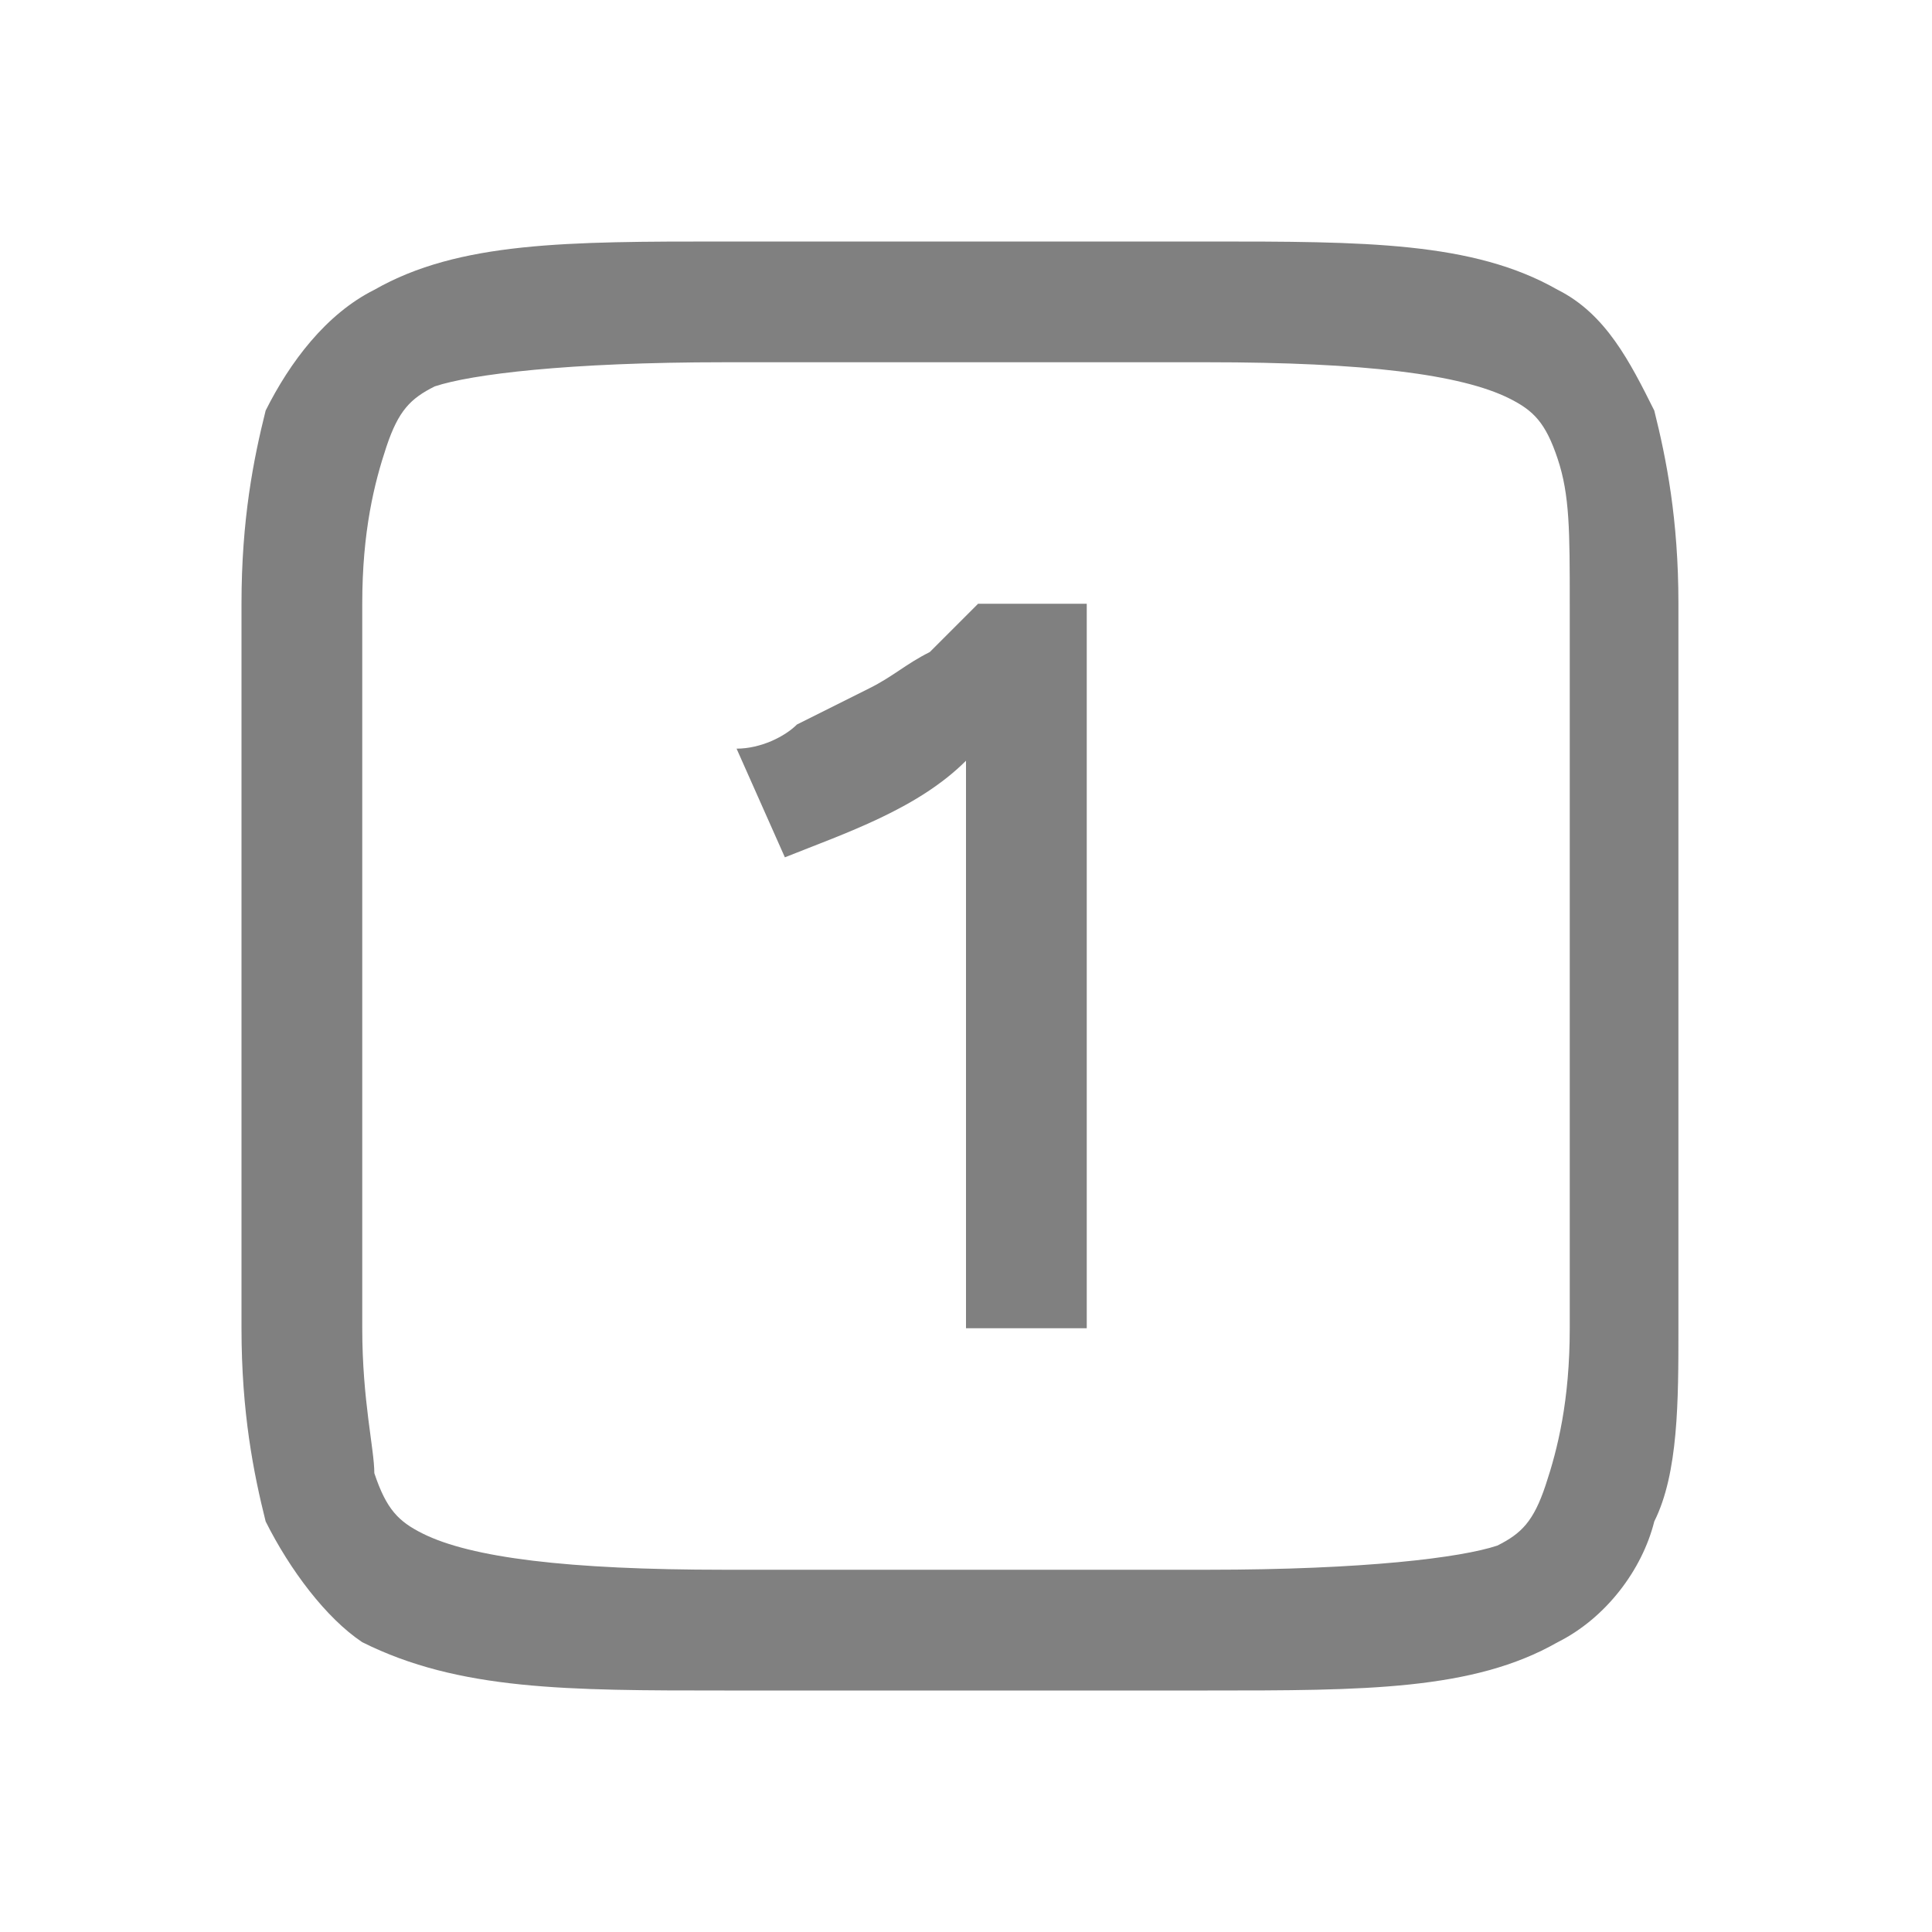 <?xml version="1.0" encoding="utf-8"?>
<!-- Generator: Adobe Illustrator 23.0.3, SVG Export Plug-In . SVG Version: 6.00 Build 0)  -->
<svg version="1.1" id="gtk-zoom-100" xmlns="http://www.w3.org/2000/svg" xmlns:xlink="http://www.w3.org/1999/xlink" x="0px"
	 y="0px" viewBox="0 0 16 16" style="enable-background:new 0 0 16 16;" xml:space="preserve">
<style type="text/css">
	.st0{fill:#808080;}
</style>
<title>16</title>
<g>
	<path class="st0" d="M6,2C4.7,2,3.8,2,3.1,2.4C2.7,2.6,2.4,3,2.2,3.4C2.1,3.8,2,4.3,2,5v6c0,0.7,0.1,1.2,0.2,1.6
		c0.2,0.4,0.5,0.8,0.8,1C3.8,14,4.7,14,6,14h4c1.3,0,2.2,0,2.9-0.4c0.4-0.2,0.7-0.6,0.8-1c0.2-0.4,0.2-1,0.2-1.6V5
		c0-0.7-0.1-1.2-0.2-1.6c-0.2-0.4-0.4-0.8-0.8-1C12.2,2,11.3,2,10,2L6,2L6,2z M6,3h4c1.3,0,2.1,0.1,2.5,0.3c0.2,0.1,0.3,0.2,0.4,0.5
		S13,4.4,13,5v6c0,0.6-0.1,1-0.2,1.3c-0.1,0.3-0.2,0.4-0.4,0.5C12.1,12.9,11.3,13,10,13H6c-1.3,0-2.1-0.1-2.5-0.3
		c-0.2-0.1-0.3-0.2-0.4-0.5C3.1,12,3,11.6,3,11V5c0-0.6,0.1-1,0.2-1.3c0.1-0.3,0.2-0.4,0.4-0.5C3.9,3.1,4.7,3,6,3z"/>
	<path class="st0" d="M6.1,6.2C6.3,6.2,6.5,6.1,6.6,6C6.8,5.9,7,5.8,7.2,5.7c0.2-0.1,0.3-0.2,0.5-0.3C7.8,5.3,8,5.1,8.1,5H9v6H8V6.3
		C7.6,6.7,7,6.9,6.5,7.1L6.1,6.2z"/>
</g>
</svg>
